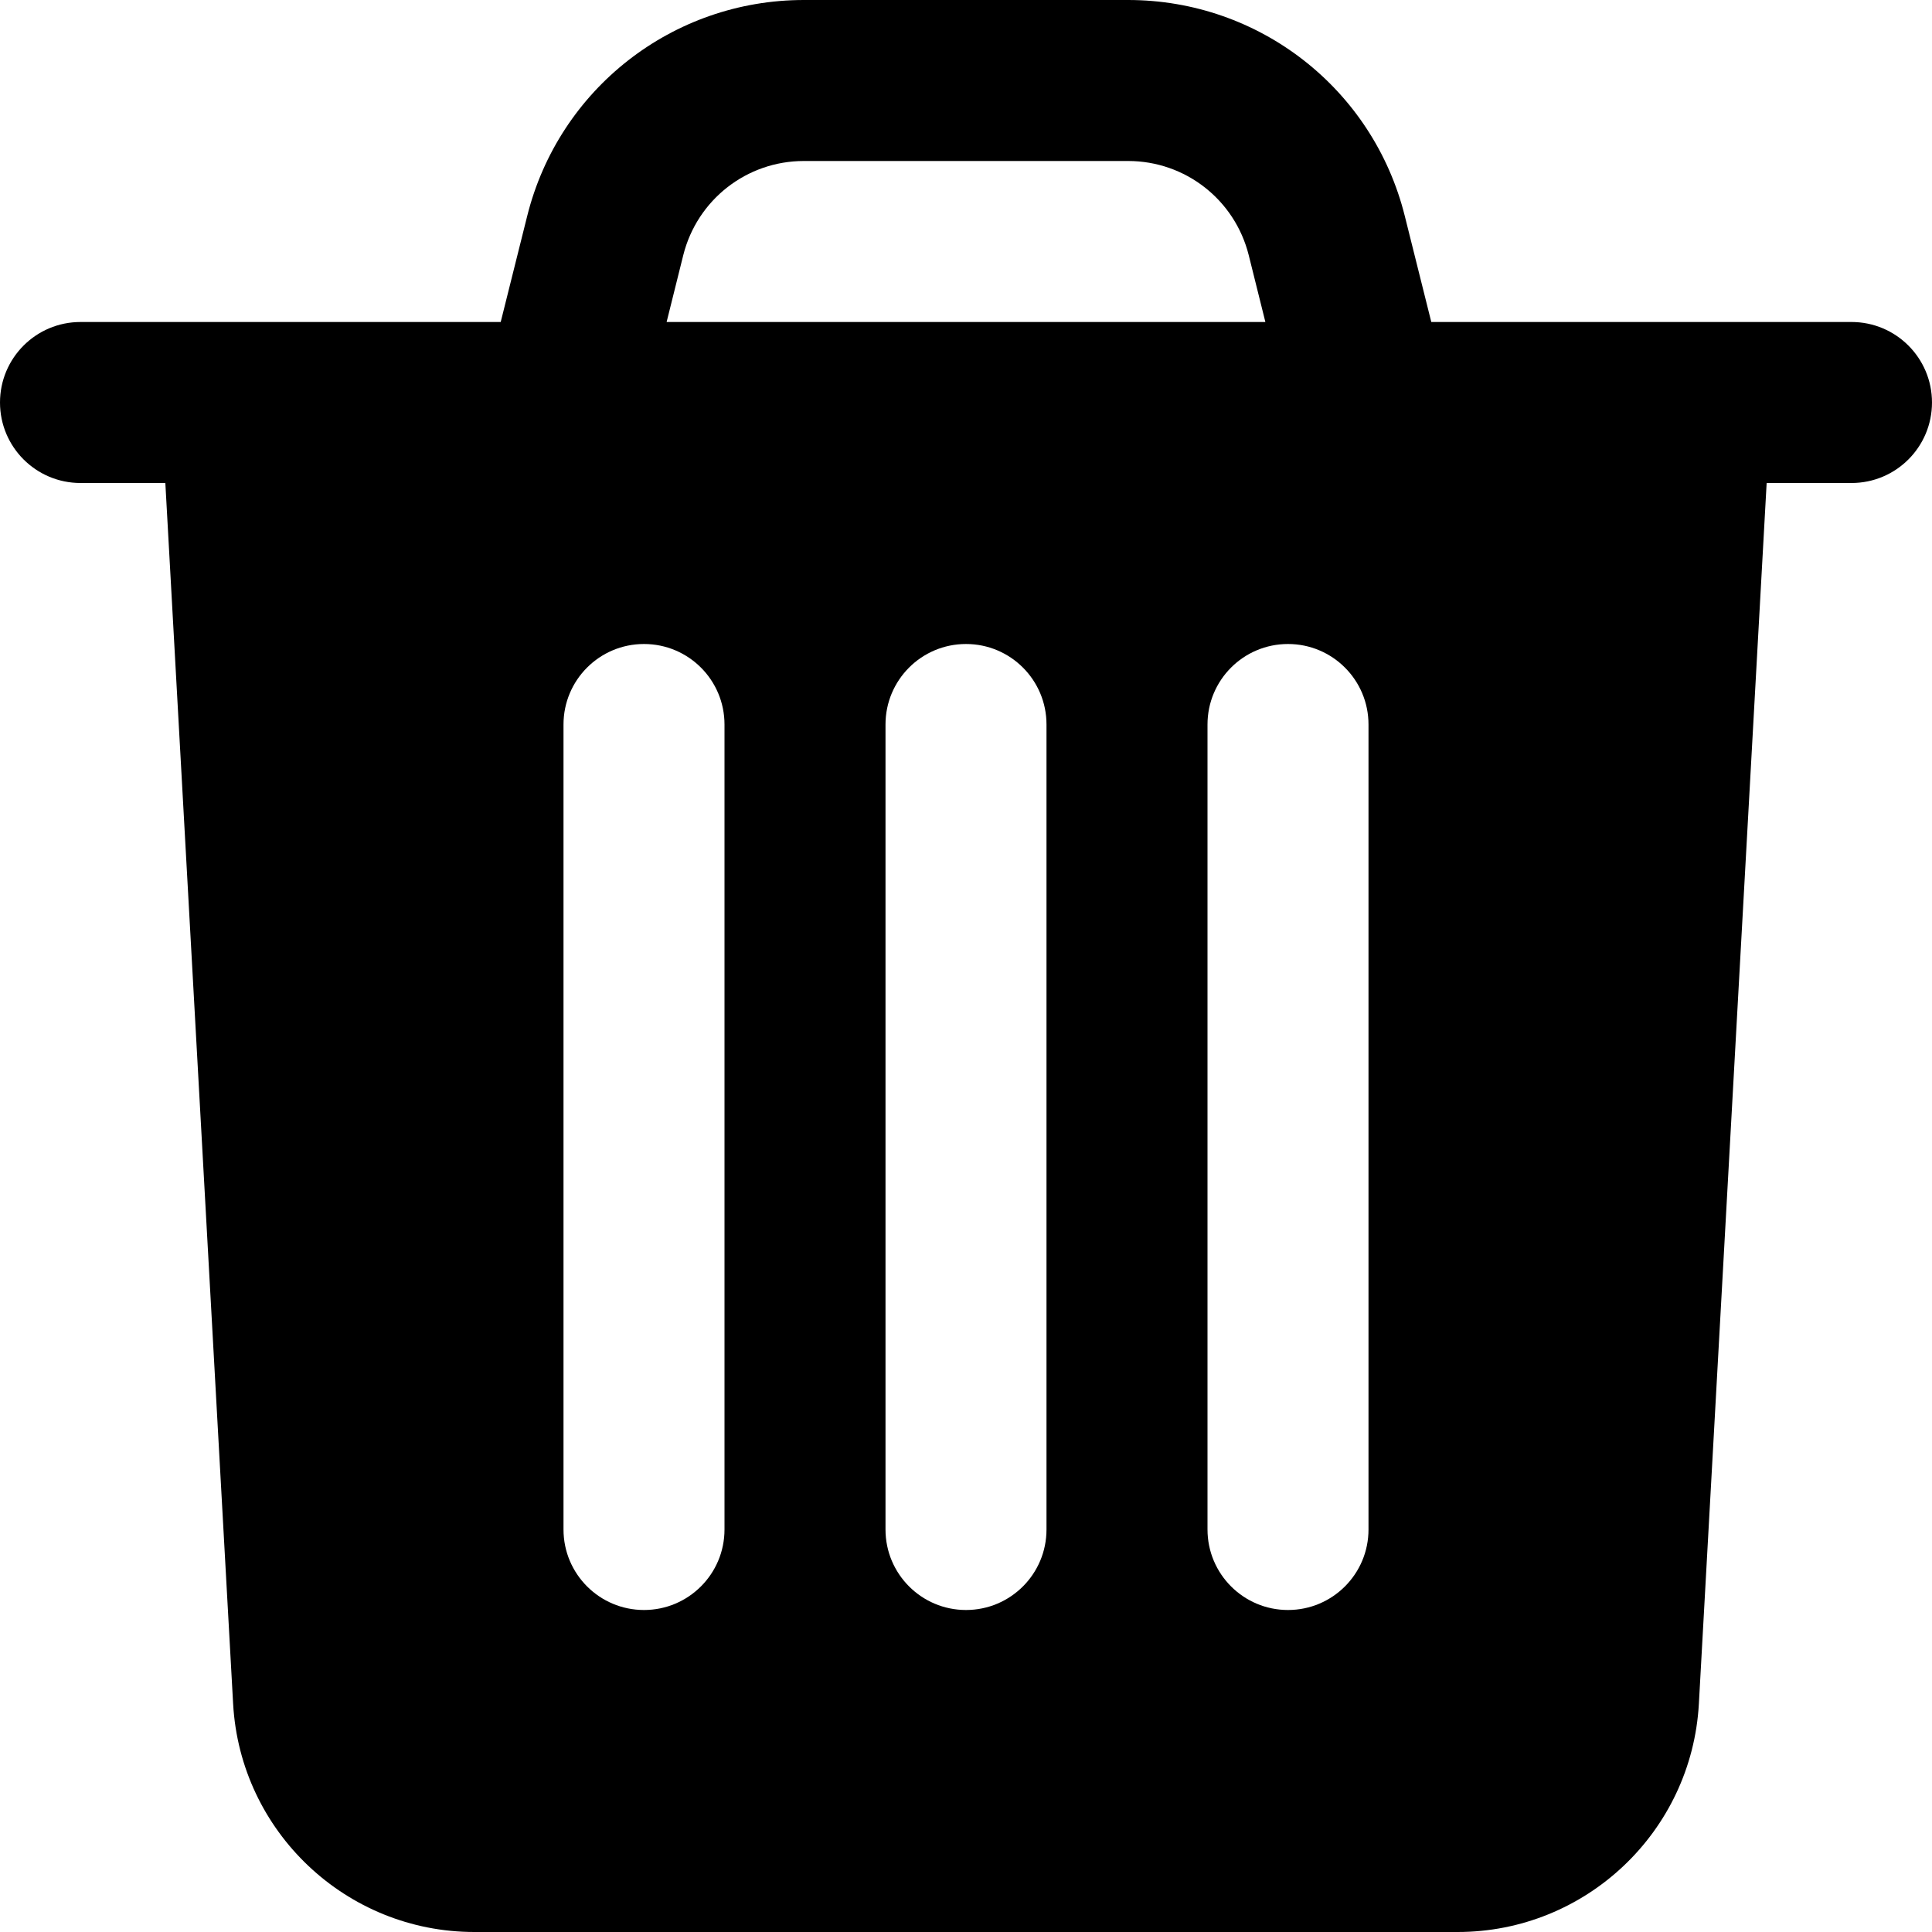 <svg xmlns='http://www.w3.org/2000/svg' viewBox='0 0 512 512' fill='currentColor'><path d='M490.667,85.333H448h-68.693l-7.019-28.075C363.883,23.552,333.717,0,298.965,0h-85.931 c-34.752,0-64.917,23.552-73.323,57.259l-7.019,28.075H64H21.333C9.536,85.333,0,94.891,0,106.667S9.536,128,21.333,128h22.485 l17.963,323.541C63.68,485.44,91.776,512,125.717,512h260.565c33.941,0,62.037-26.56,63.936-60.459L468.181,128h22.485 c11.797,0,21.333-9.557,21.333-21.333S502.464,85.333,490.667,85.333z M181.077,67.605c3.691-14.677,16.811-24.939,31.957-24.939 h85.931c15.147,0,28.267,10.261,31.957,24.939l4.416,17.728H176.661L181.077,67.605z M192,405.333 c0,11.776-9.536,21.333-21.333,21.333c-11.797,0-21.333-9.557-21.333-21.333V192c0-11.776,9.536-21.333,21.333-21.333 c11.797,0,21.333,9.557,21.333,21.333V405.333z M277.333,405.333c0,11.776-9.536,21.333-21.333,21.333 s-21.333-9.557-21.333-21.333V192c0-11.776,9.536-21.333,21.333-21.333s21.333,9.557,21.333,21.333V405.333z M362.667,405.333 c0,11.776-9.536,21.333-21.333,21.333c-11.797,0-21.333-9.557-21.333-21.333V192c0-11.776,9.536-21.333,21.333-21.333 c11.797,0,21.333,9.557,21.333,21.333V405.333z'/></svg>
